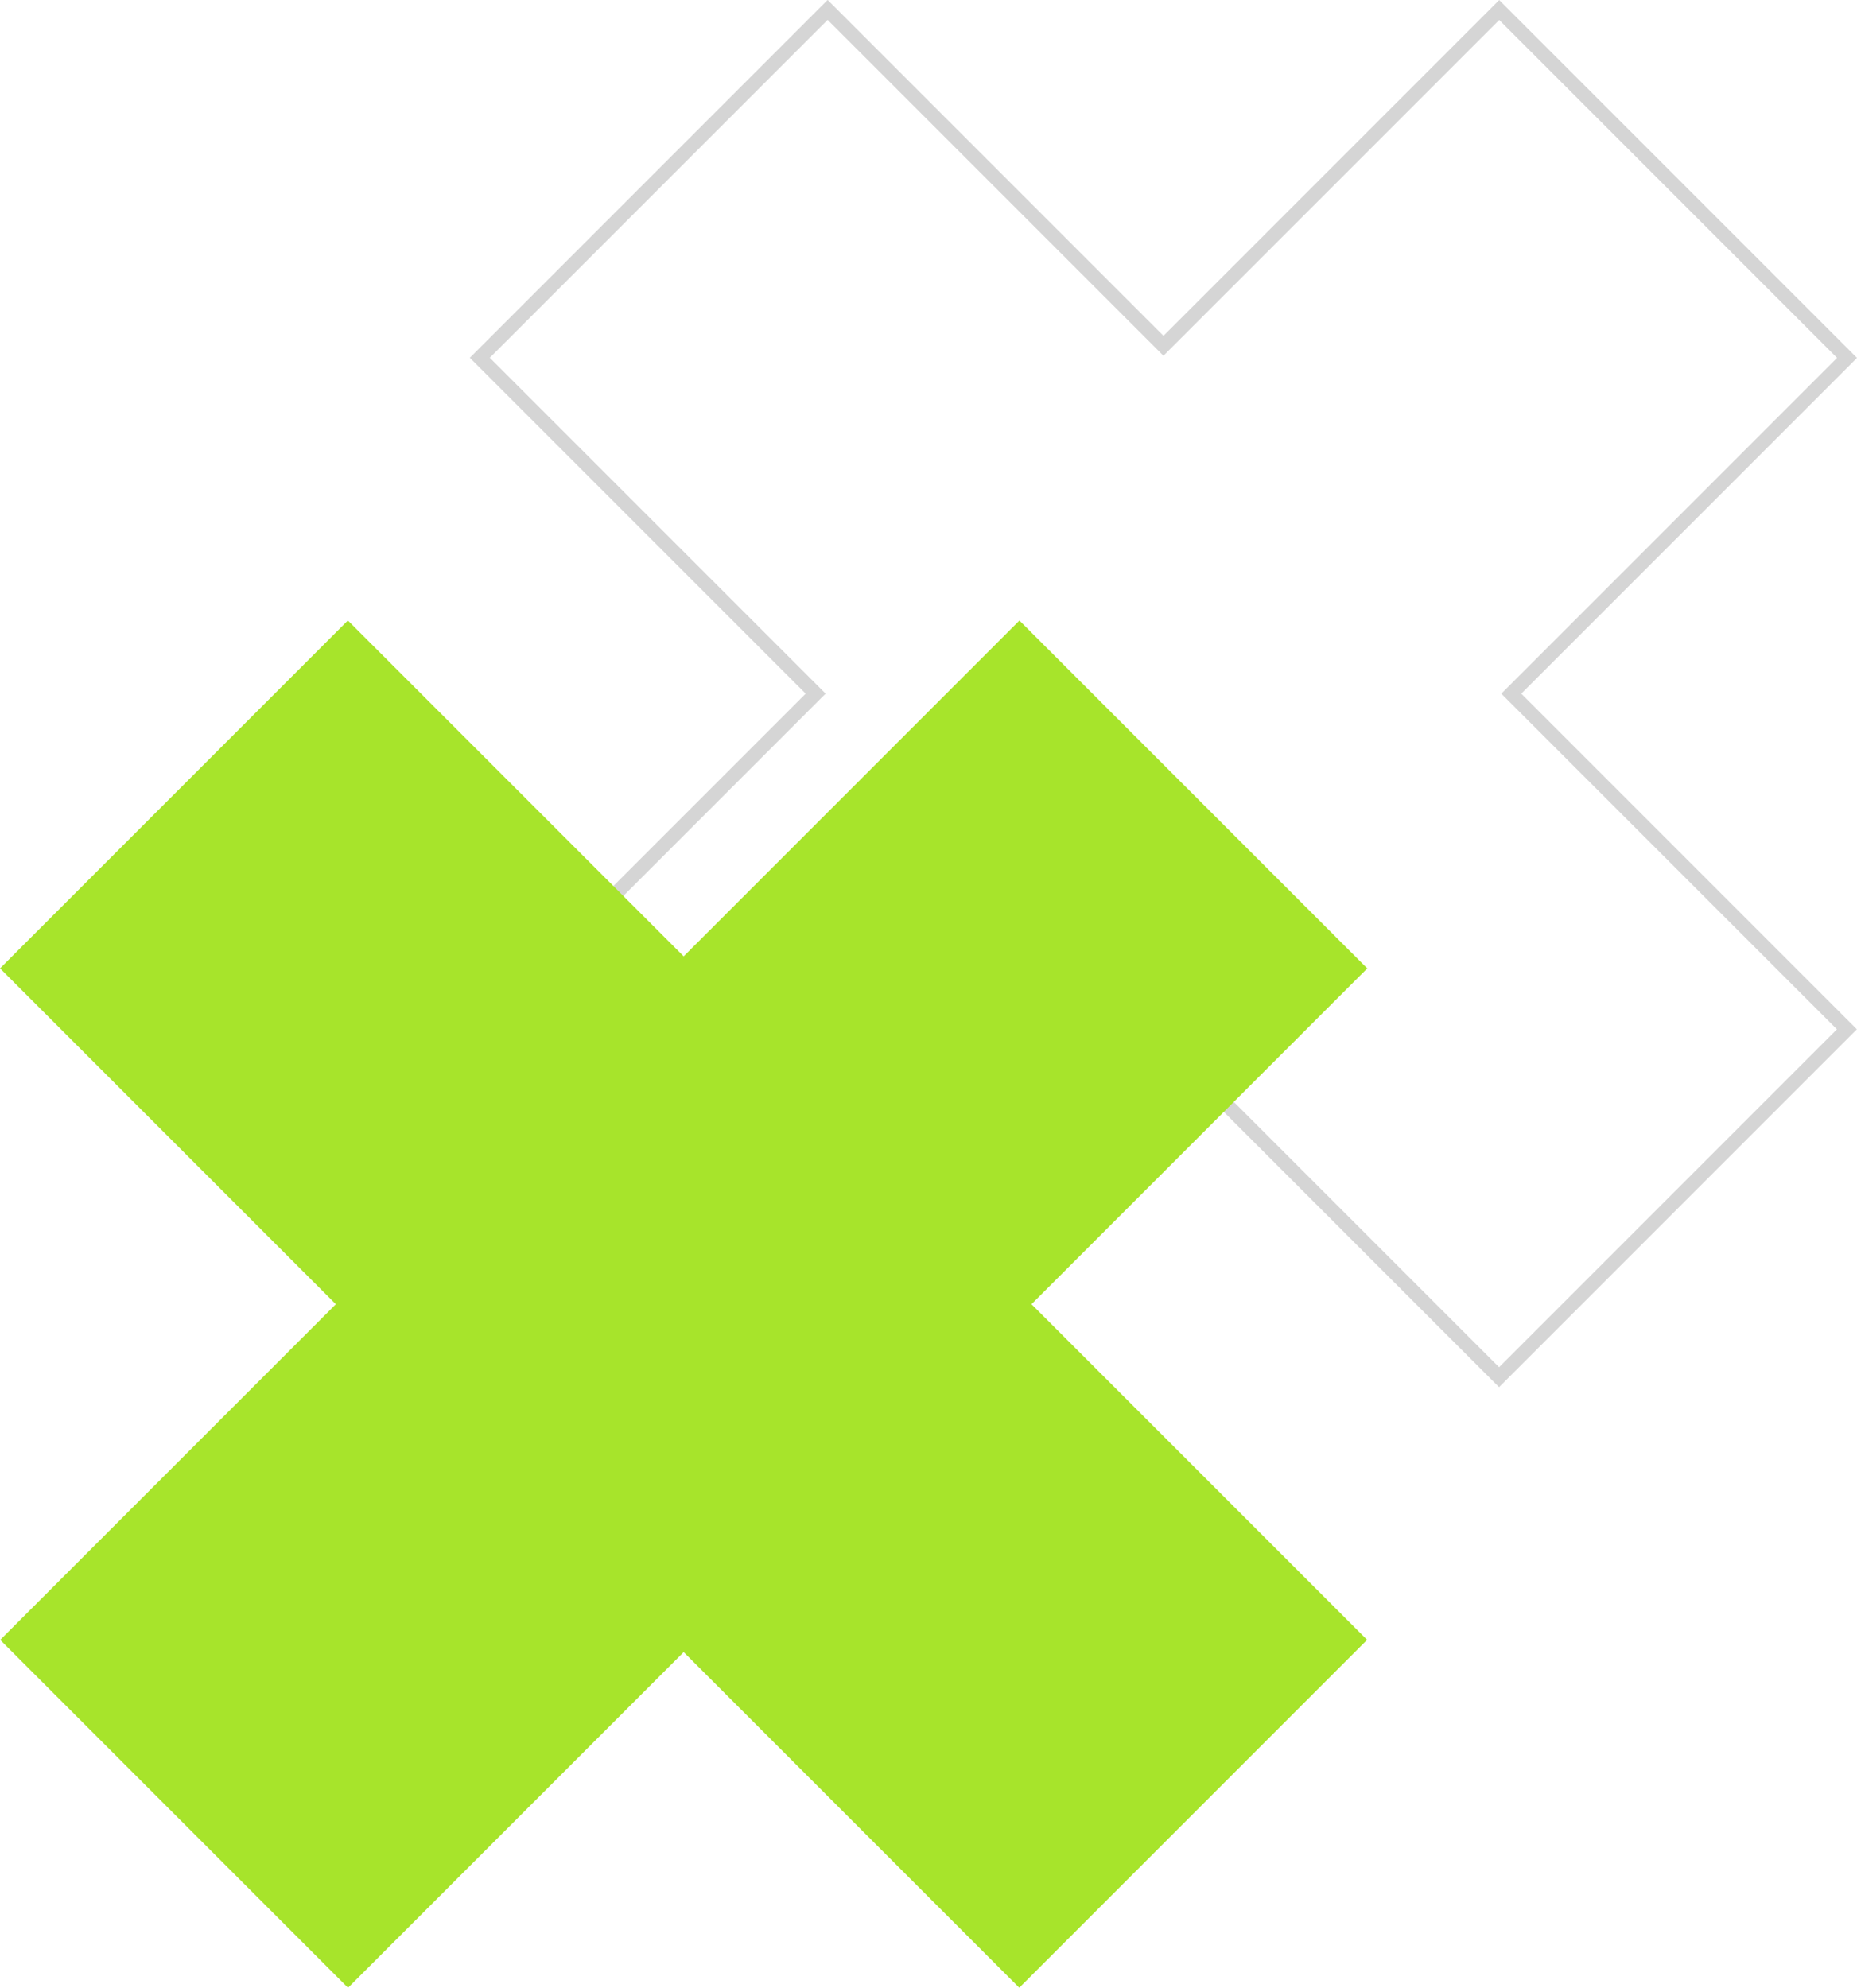 <svg xmlns="http://www.w3.org/2000/svg" width="131.6" height="140.859" viewBox="0 0 131.6 140.859">
  <g id="Group_8711" data-name="Group 8711" transform="translate(-1250 -717.385)">
    <path id="Path_1264" data-name="Path 1264" d="M-1417.058,333.358l-24.649-24.649L-1465.5,332.5l-23.8-23.8-24.649,24.649,23.8,23.8-23.786,23.786,24.649,24.649L-1465.5,381.8l23.783,23.783,24.649-24.649-23.783-23.783Z" transform="translate(2797.951 409.386)" fill="none" stroke="#c2c2c2" stroke-miterlimit="3.999" stroke-width="1" opacity="0.69"/>
    <g id="Group_8658" data-name="Group 8658" transform="translate(1725.593 703.527) rotate(90)">
      <rect id="Rectangle_197" data-name="Rectangle 197" width="102.163" height="34.864" transform="matrix(0.707, 0.707, -0.707, 0.707, 82.477, 378.7)" fill="#a7e42b"/>
      <rect id="Rectangle_198" data-name="Rectangle 198" width="102.163" height="34.864" transform="matrix(0.707, -0.707, 0.707, 0.707, 57.825, 450.941)" fill="#a7e42b"/>
    </g>
  </g>
</svg>
